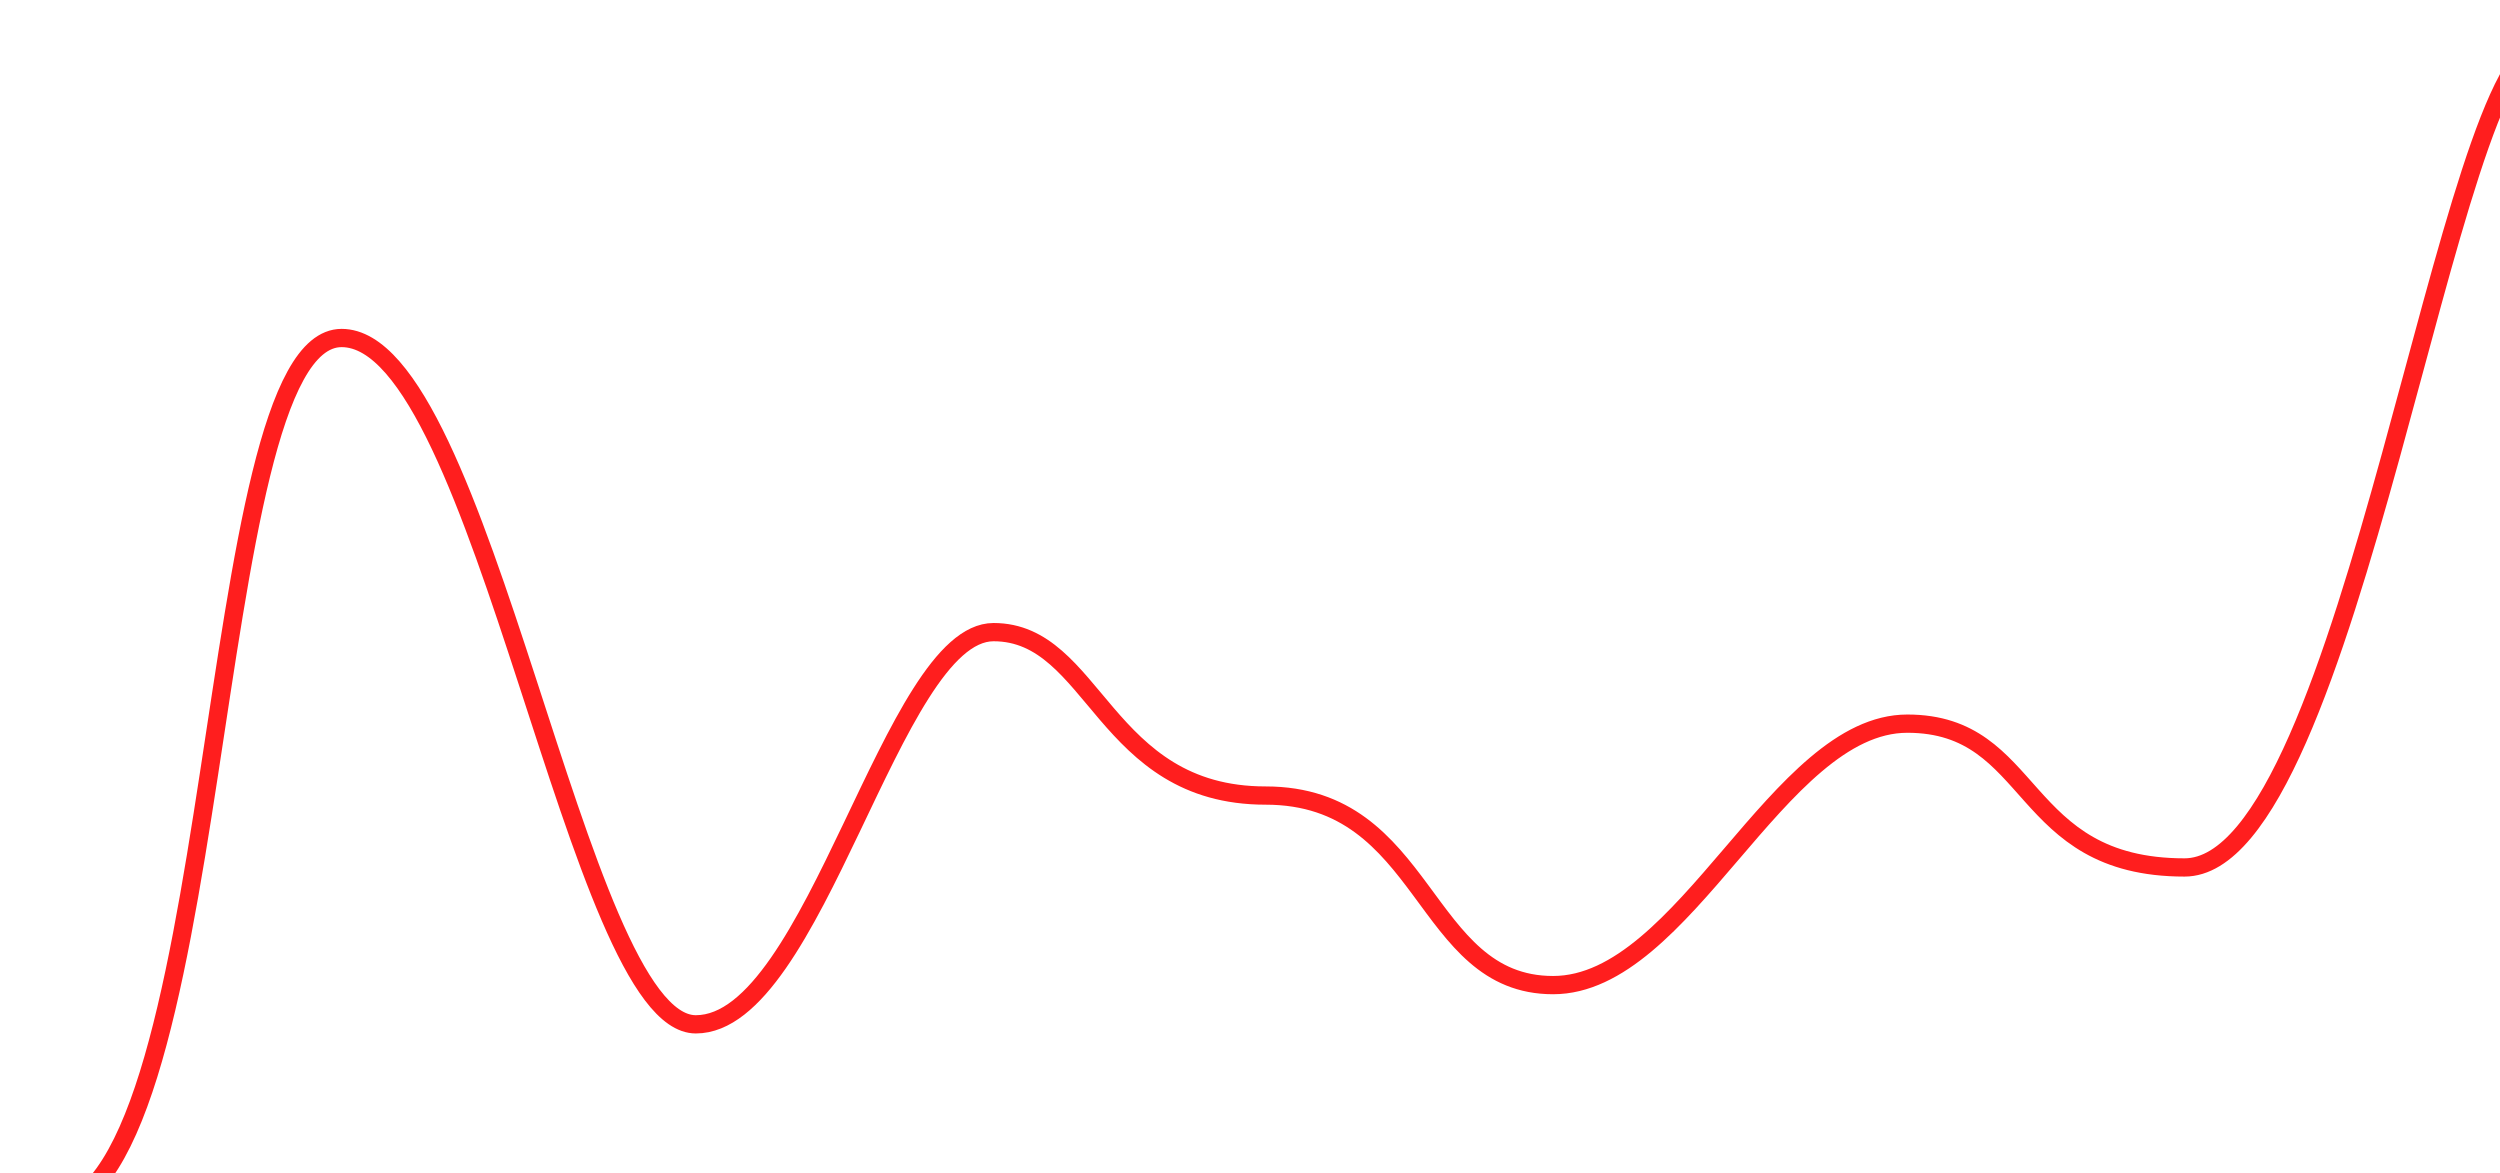 <svg width="228" height="107" viewBox="0 0 228 107" fill="none" xmlns="http://www.w3.org/2000/svg">
<g filter="url(#filter0_d_0_56)">
<path d="M0 106.437C16.89 106.437 14.197 26.826 27.154 26.826C40.111 26.826 48.583 89.419 59.458 89.419C70.332 89.419 77.357 53.651 86.612 53.651C95.867 53.651 96.617 68.555 111.425 68.555C126.233 68.555 125.611 85.842 137.643 85.842C149.674 85.842 158.146 61.997 169.947 61.997C181.747 61.997 179.957 75.112 195.228 75.112C210.499 75.112 219.208 0 228 0" stroke="#FF1E1E" stroke-width="1.665"/>
</g>
<defs>
<filter id="filter0_d_0_56" x="0" y="-0.834" width="236.009" height="116.113" filterUnits="userSpaceOnUse" color-interpolation-filters="sRGB">
<feFlood flood-opacity="0" result="BackgroundImageFix"/>
<feColorMatrix in="SourceAlpha" type="matrix" values="0 0 0 0 0 0 0 0 0 0 0 0 0 0 0 0 0 0 127 0" result="hardAlpha"/>
<feOffset dx="4" dy="4"/>
<feGaussianBlur stdDeviation="2"/>
<feComposite in2="hardAlpha" operator="out"/>
<feColorMatrix type="matrix" values="0 0 0 0 0 0 0 0 0 0 0 0 0 0 0 0 0 0 0.25 0"/>
<feBlend mode="normal" in2="BackgroundImageFix" result="effect1_dropShadow_0_56"/>
<feBlend mode="normal" in="SourceGraphic" in2="effect1_dropShadow_0_56" result="shape"/>
</filter>
</defs>
</svg>
